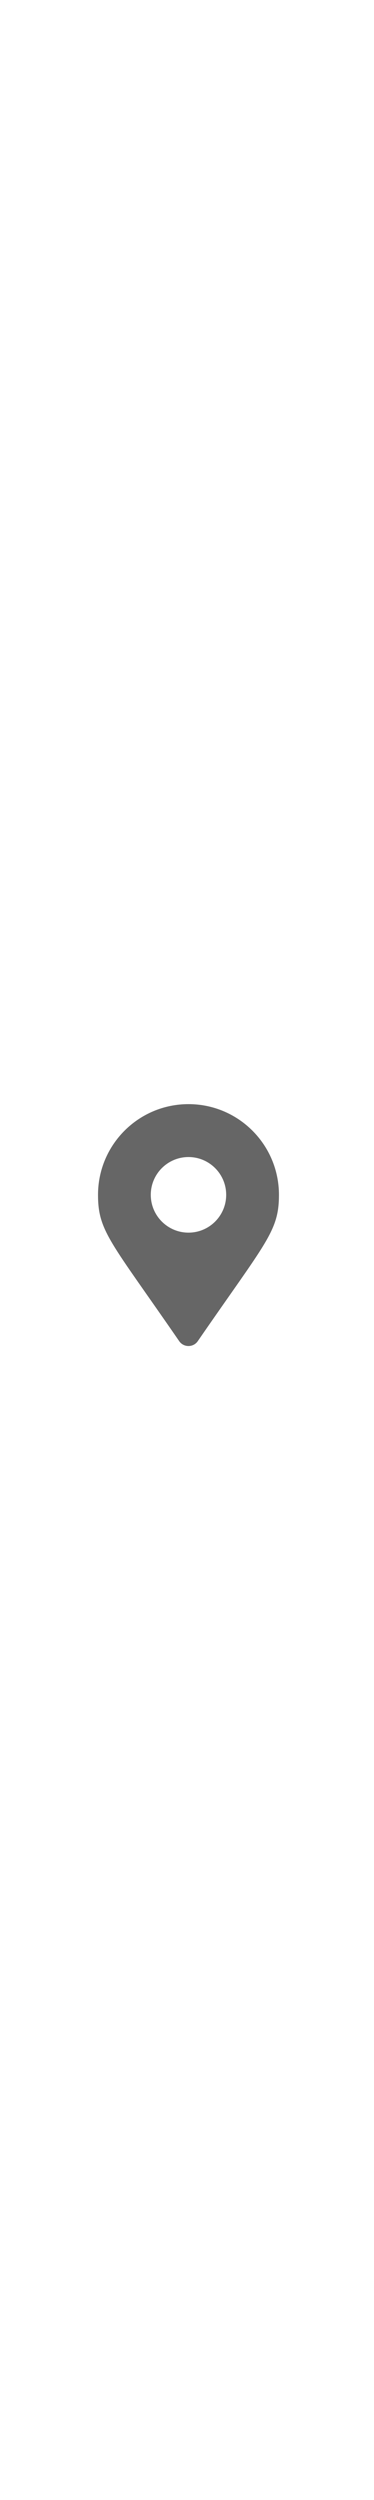 <?xml version="1.0" encoding="UTF-8" standalone="no"?>
<svg
   xmlns:dc="http://purl.org/dc/elements/1.1/"
   xmlns:cc="http://creativecommons.org/ns#"
   xmlns:rdf="http://www.w3.org/1999/02/22-rdf-syntax-ns#"
   xmlns:svg="http://www.w3.org/2000/svg"
   xmlns="http://www.w3.org/2000/svg"
   xmlns:sodipodi="http://sodipodi.sourceforge.net/DTD/sodipodi-0.dtd"
   xmlns:inkscape="http://www.inkscape.org/namespaces/inkscape"
   width="17.25mm"
   height="115mm"
   viewBox="0 0 210 297"
   version="1.1"
   id="svg8"
   inkscape:version="1.0.2-2 (e86c870879, 2021-01-15)"
   sodipodi:docname="Pinoekel_grau_60%.svg">
  <defs
     id="defs2" />
  <sodipodi:namedview
     id="base"
     pagecolor="#ffffff"
     bordercolor="#666666"
     borderopacity="1.0"
     inkscape:pageopacity="0.0"
     inkscape:pageshadow="2"
     inkscape:zoom="1.979899"
     inkscape:cx="942.24815"
     inkscape:cy="535.78948"
     inkscape:document-units="mm"
     inkscape:current-layer="layer1"
     inkscape:document-rotation="0"
     showgrid="false"
     inkscape:window-width="3840"
     inkscape:window-height="2050"
     inkscape:window-x="3828"
     inkscape:window-y="-12"
     inkscape:window-maximized="1" />
  <g
     inkscape:label="Ebene 1"
     inkscape:groupmode="layer"
     id="layer1">
    <path
       fill="currentColor"
       d="M 100.613,199.56 C 62.169,143.828 55.033,138.108 55.033,117.626 c 0,-28.056 22.744,-50.8 50.8,-50.8 28.056,0 50.8,22.744 50.8,50.8 0,20.482 -7.136,26.202 -45.579,81.934 -2.523,3.644 -7.919,3.644 -10.442,0 z m 5.221,-60.767 c 11.69,0 21.167,-9.477 21.167,-21.167 0,-11.69 -9.477,-21.167 -21.167,-21.167 -11.69,0 -21.167,9.477 -21.167,21.167 0,11.69 9.477,21.167 21.167,21.167 z"
       id="path20"
       style="stroke-width:0.265;fill:#666666" />
  </g>
</svg>

